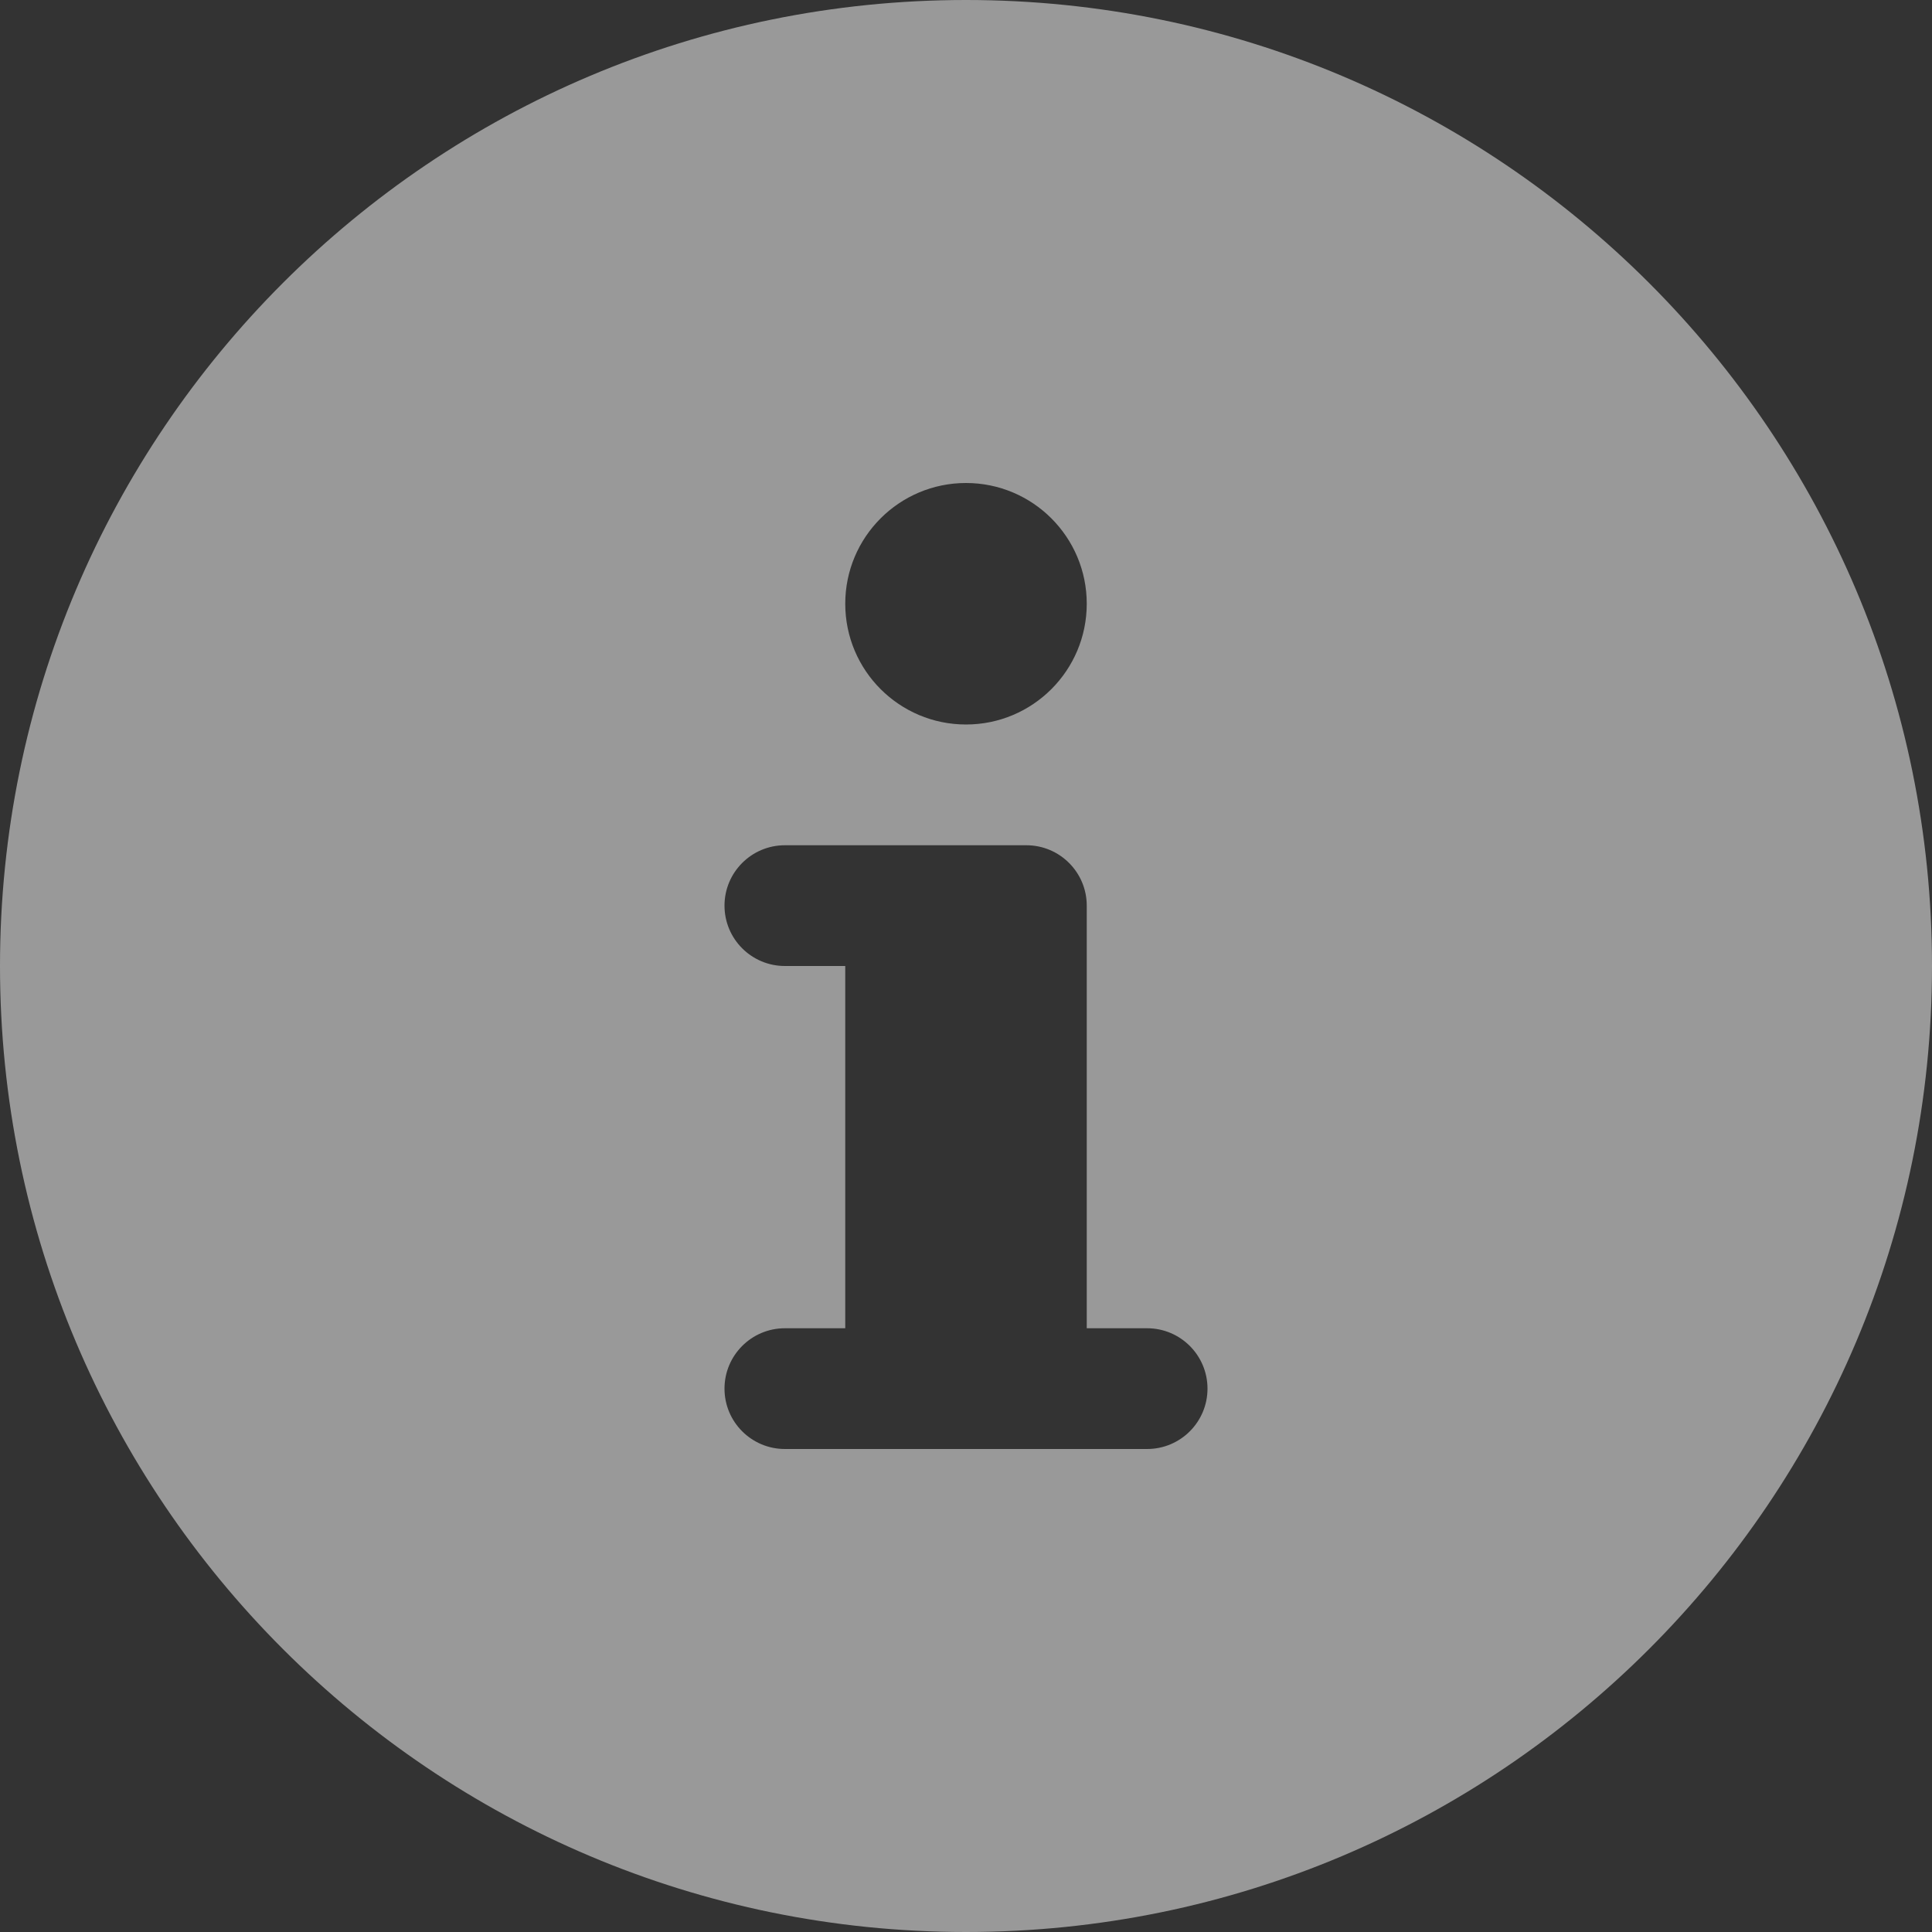 <svg width="48" height="48" viewBox="0 0 48 48" fill="none" xmlns="http://www.w3.org/2000/svg">
<rect x="0" y="0" width="48" height="48" fill="#333333" stroke="none"/>
<g clip-path="url(#clip0_1793_51140)">
<path d="M24 0C10.745 0 0 10.745 0 24C0 37.255 10.745 48 24 48C37.255 48 48 37.255 48 24C48 10.745 37.255 0 24 0ZM24 12C25.657 12 27 13.343 27 15C27 16.657 25.657 18 24 18C22.343 18 21 16.657 21 15C21 13.343 22.343 12 24 12ZM28.5 36H19.5C18.672 36 18 35.329 18 34.5C18 33.672 18.672 33 19.5 33H21V24H19.5C18.672 24 18 23.329 18 22.5C18 21.672 18.672 21 19.5 21H25.5C26.328 21 27 21.672 27 22.5V33H28.5C29.328 33 30 33.672 30 34.5C30 35.329 29.328 36 28.5 36Z" fill="white" fill-opacity="0.5"/>
</g>
<defs>
<clipPath id="clip0_1793_51140">
<rect width="48" height="48" fill="white"/>
</clipPath>
</defs>
</svg>
